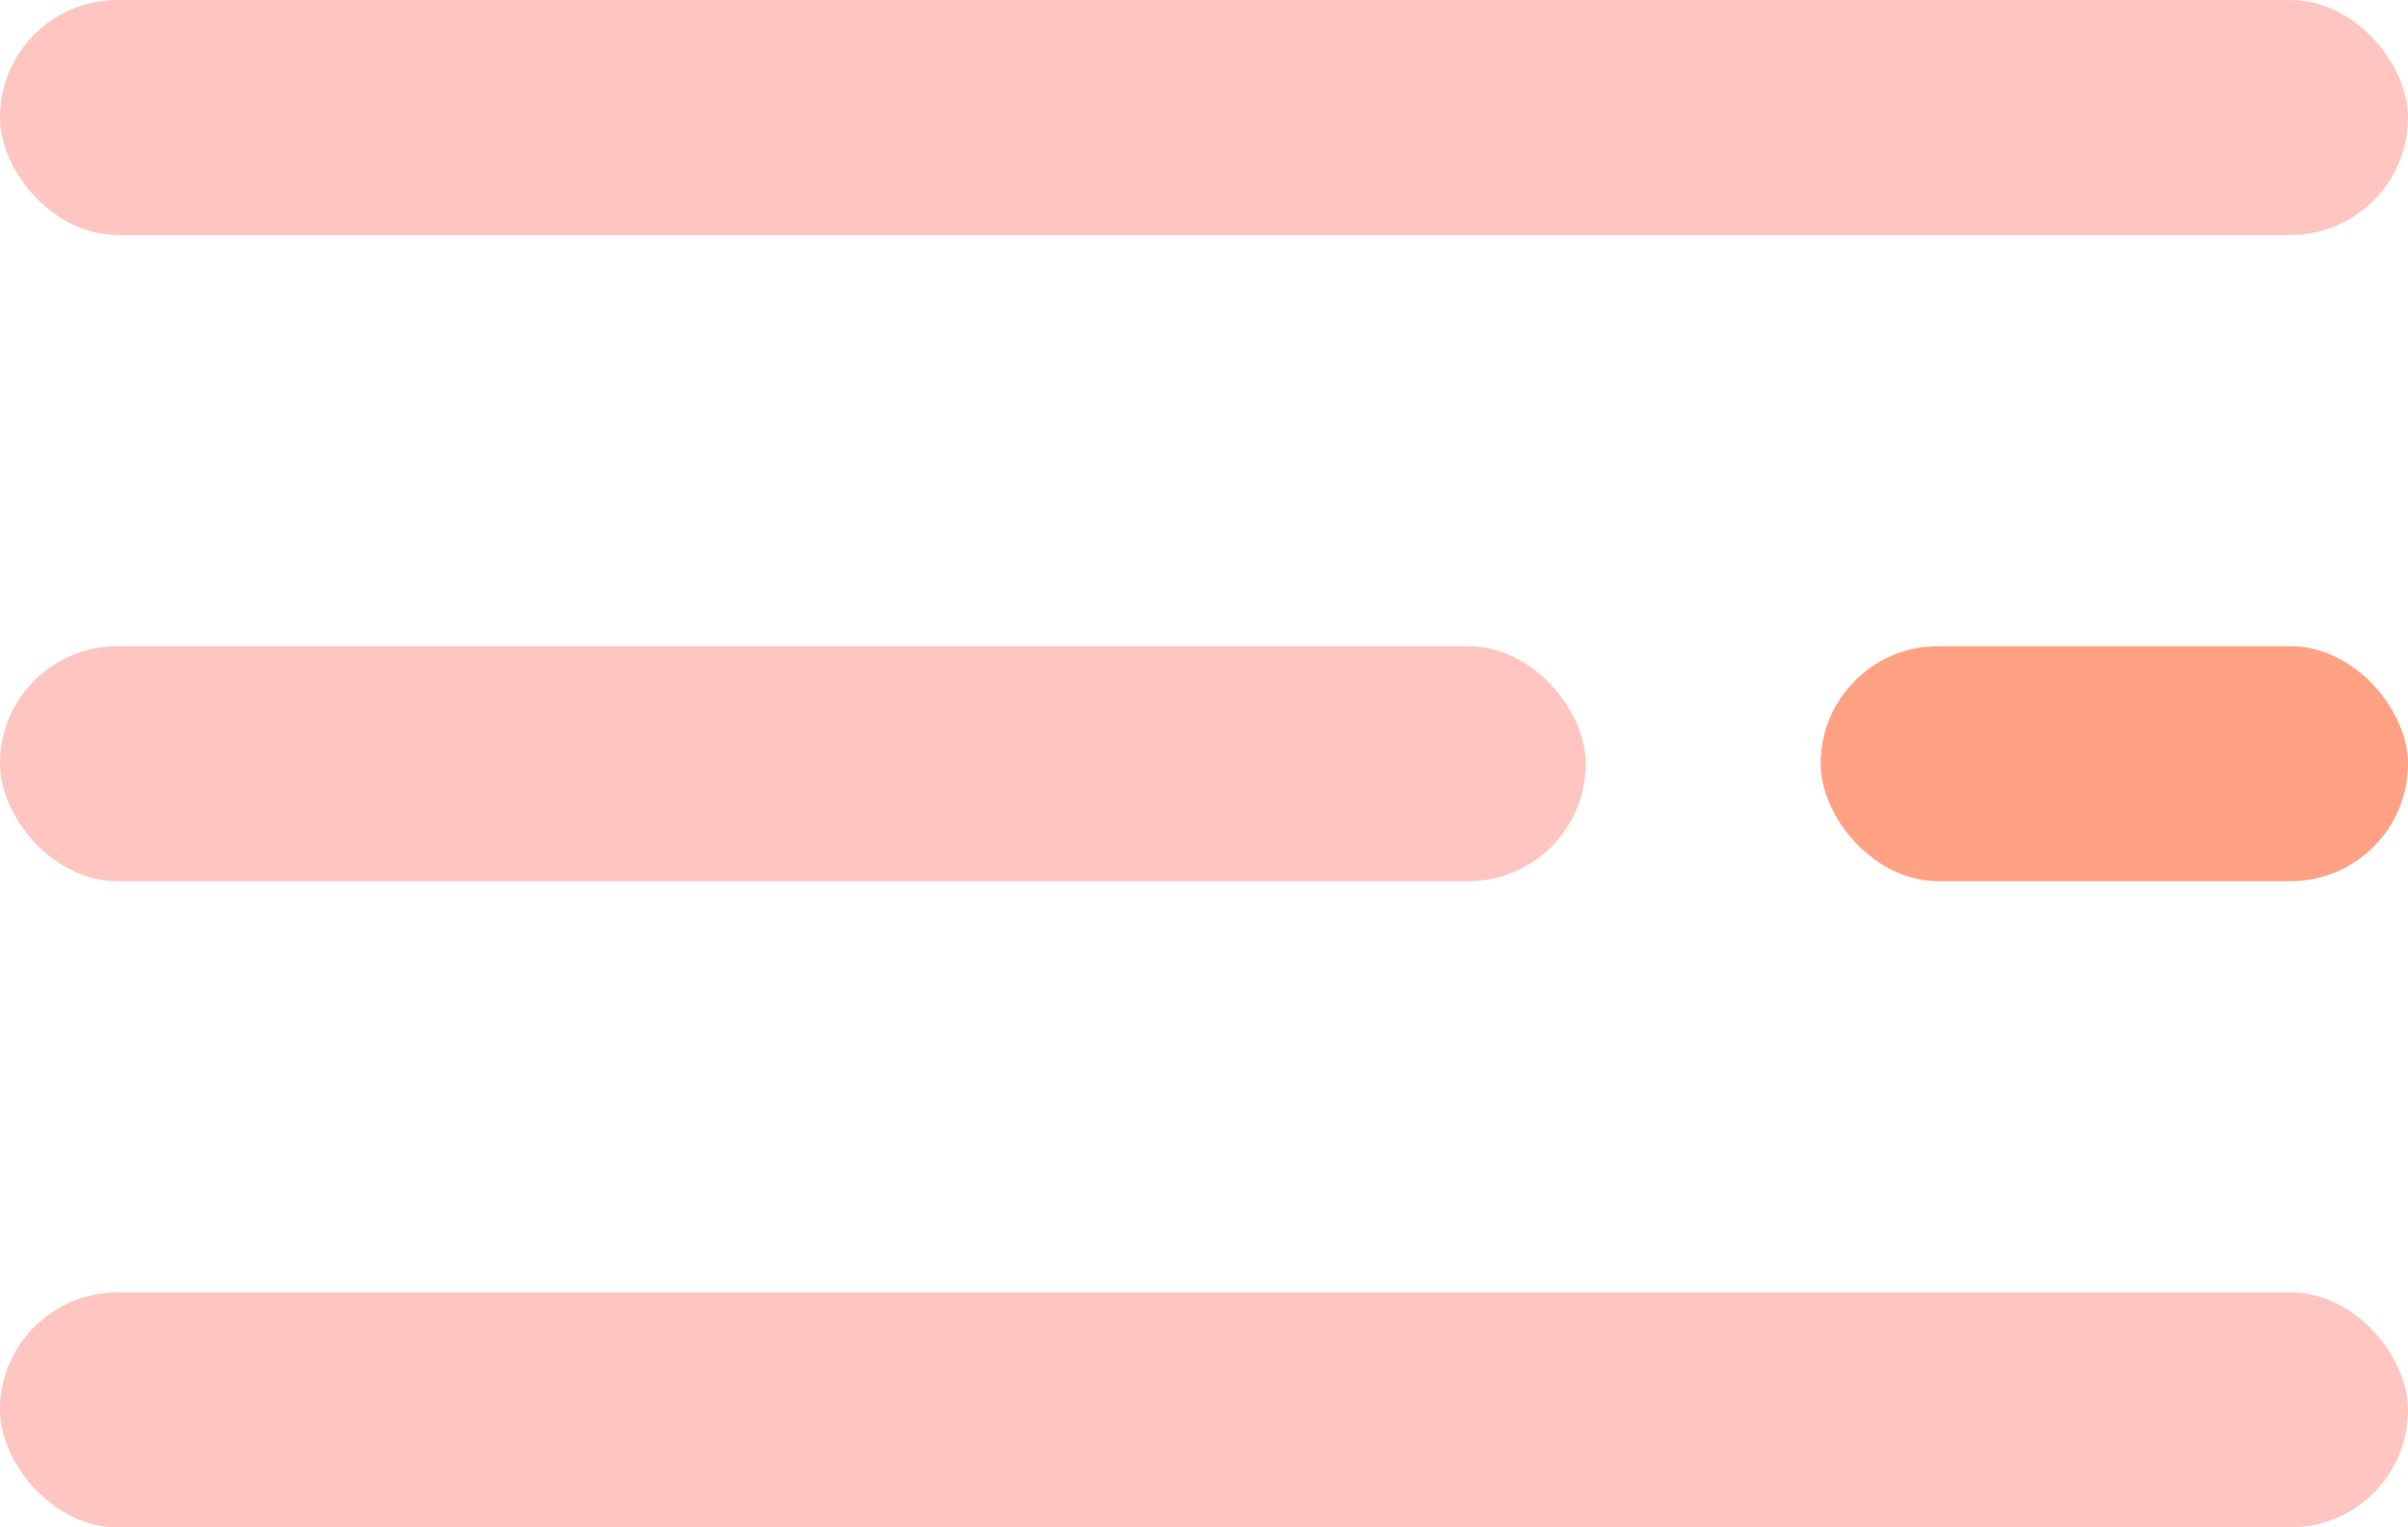 <svg width="41" height="26" viewBox="0 0 41 26" fill="none" xmlns="http://www.w3.org/2000/svg">
<rect width="41" height="4" rx="2" fill="#FFC5C1"/>
<rect y="11" width="27" height="4" rx="2" fill="#FFC5C1"/>
<rect x="31" y="11" width="10" height="4" rx="2" fill="#FFA283"/>
<rect y="22" width="41" height="4" rx="2" fill="#FFC5C1"/>
</svg>
